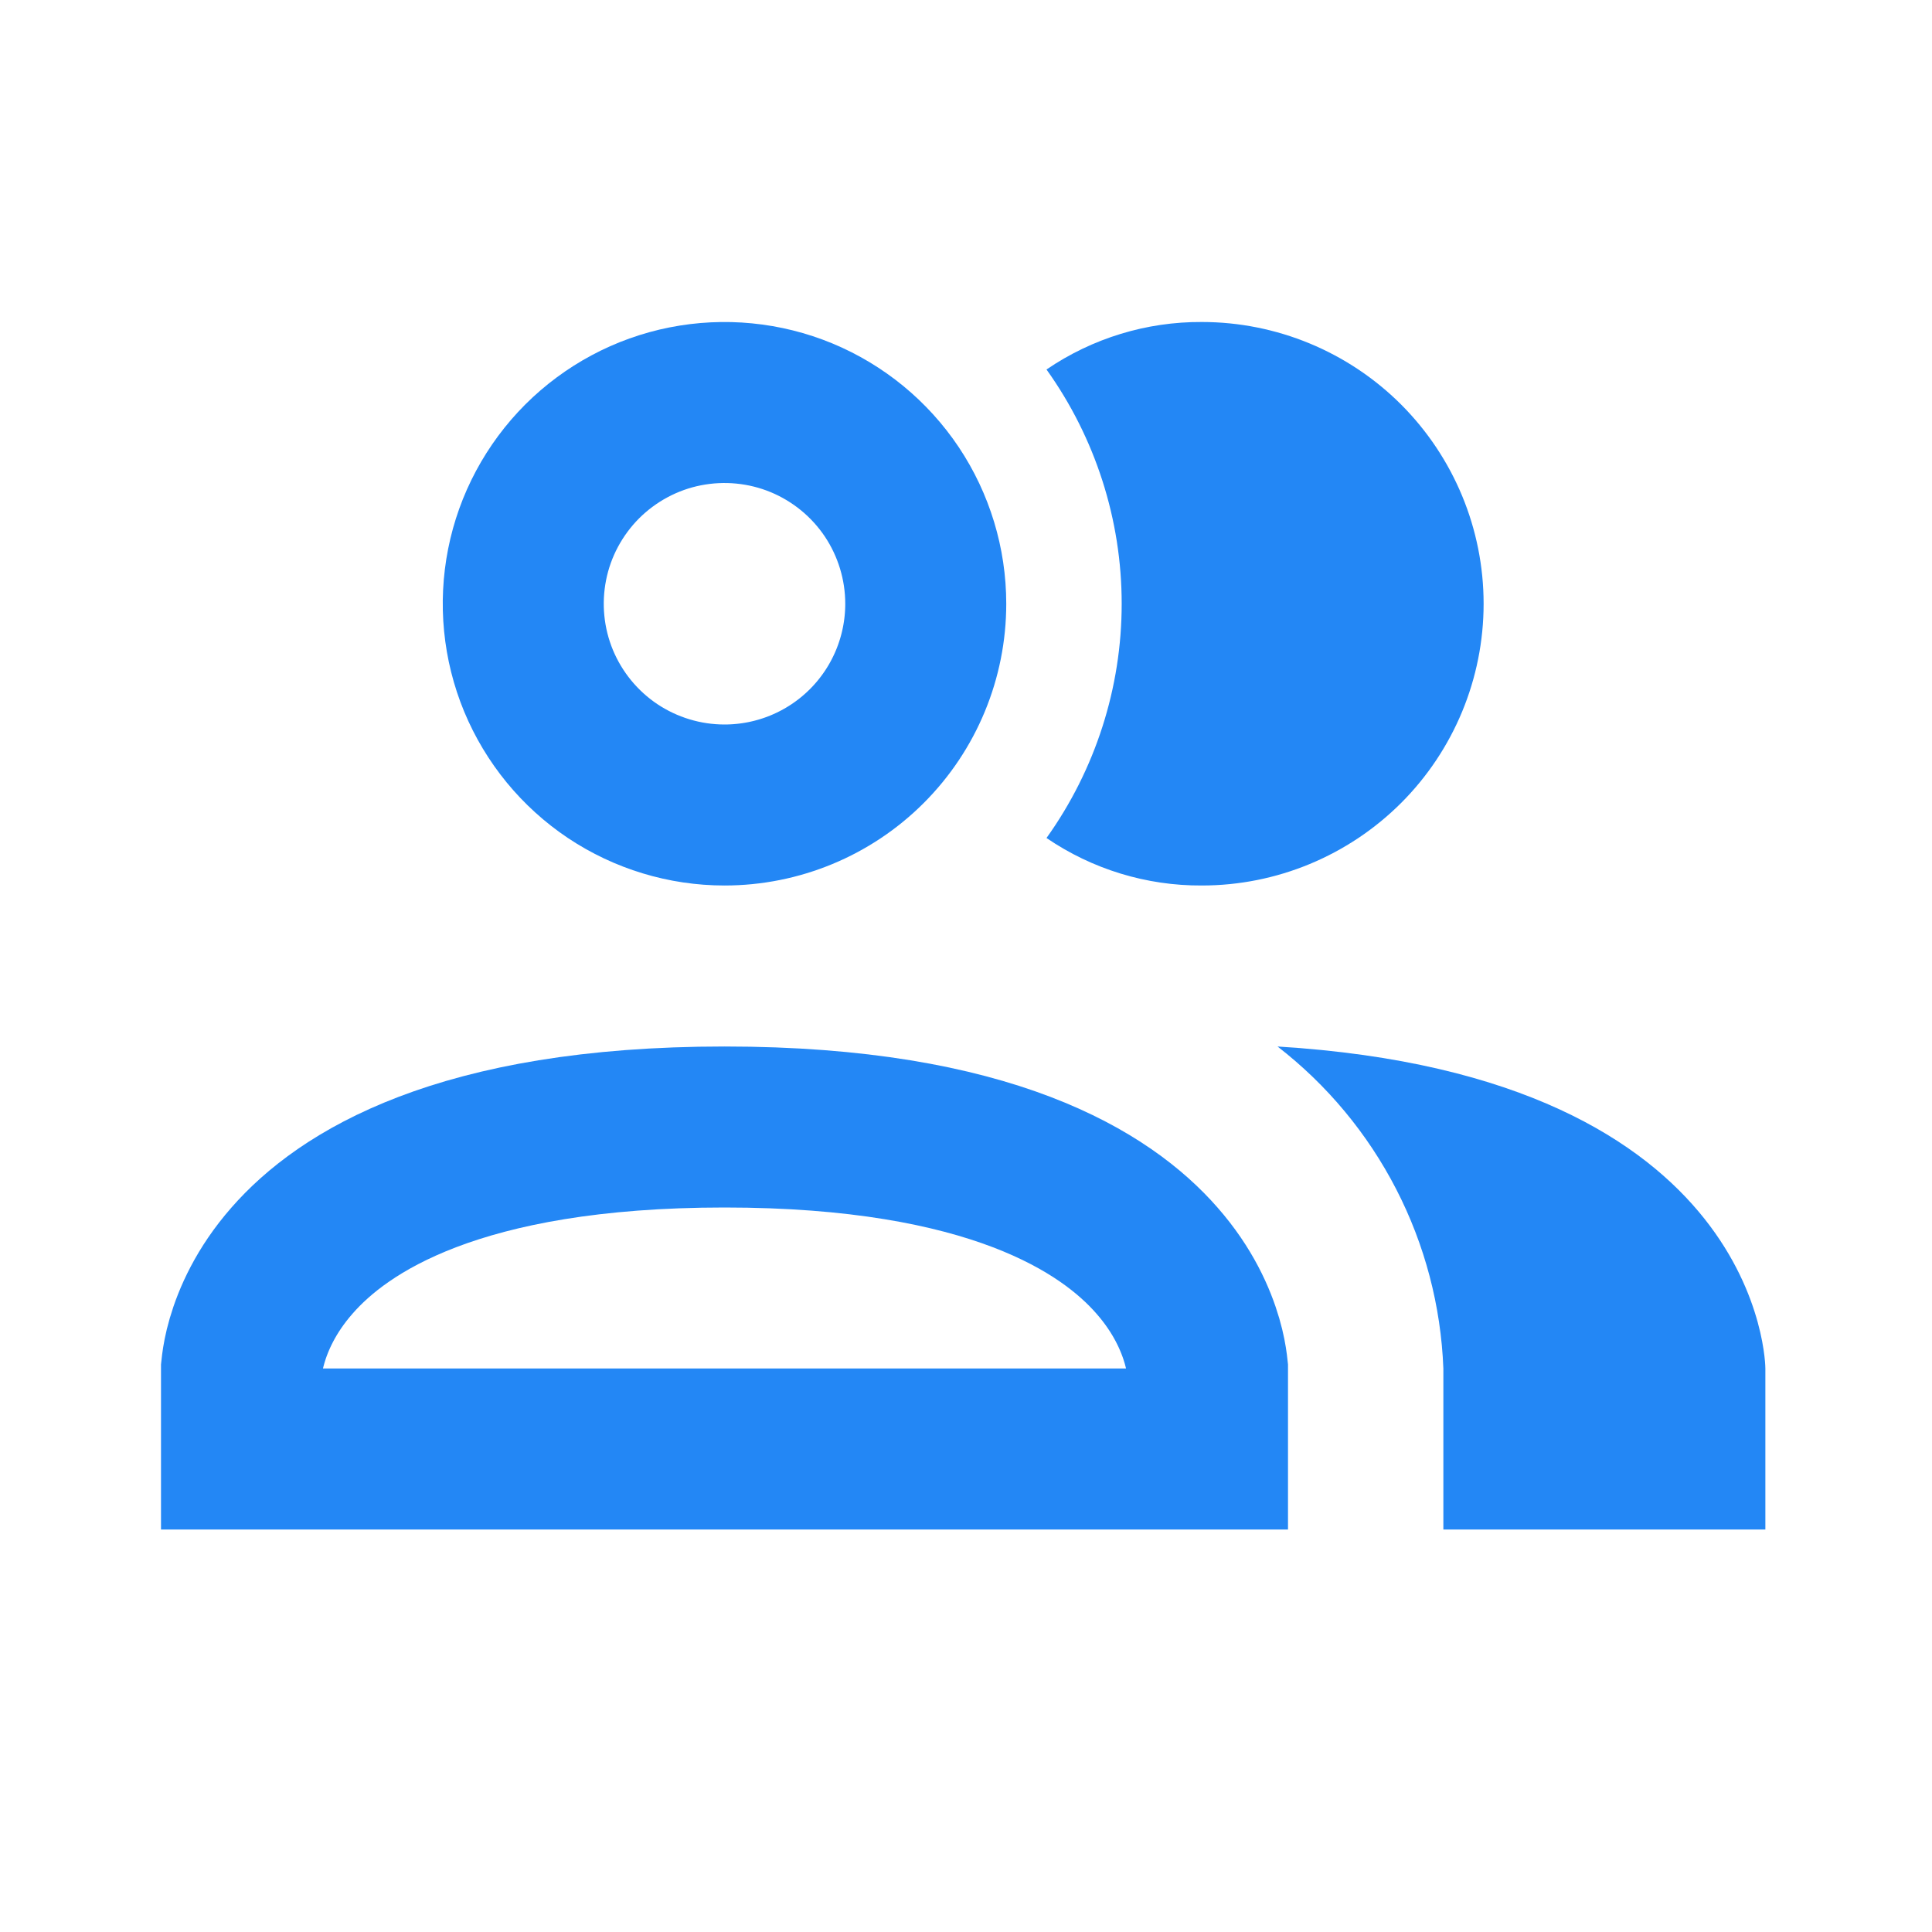 <svg width="24" height="24" viewBox="0 0 24 24" fill="none" xmlns="http://www.w3.org/2000/svg">
<path d="M15 17.014V18H3V17.014C3 17.014 3 17.013 3 17.013C3.001 17.005 3.002 16.984 3.006 16.952C3.014 16.889 3.031 16.785 3.069 16.655C3.145 16.395 3.301 16.031 3.628 15.659C4.257 14.939 5.691 14 9 14C12.309 14 13.743 14.939 14.372 15.659C14.699 16.031 14.855 16.395 14.931 16.655C14.969 16.785 14.986 16.889 14.994 16.952C14.998 16.984 14.999 17.005 15 17.013C15 17.013 15 17.014 15 17.014ZM11.079 6.111C11.353 6.522 11.5 7.006 11.5 7.5C11.5 8.163 11.237 8.799 10.768 9.268C10.299 9.737 9.663 10 9 10C8.506 10 8.022 9.853 7.611 9.579C7.2 9.304 6.88 8.914 6.69 8.457C6.501 8 6.452 7.497 6.548 7.012C6.644 6.527 6.883 6.082 7.232 5.732C7.582 5.383 8.027 5.144 8.512 5.048C8.997 4.952 9.5 5.001 9.957 5.19C10.414 5.38 10.804 5.7 11.079 6.111Z" stroke="#2387F5" stroke-width="2"/>
<path d="M17.344 14.772C16.988 14.081 16.485 13.476 15.87 13C21.93 13.37 21.93 17 21.93 17V19H17.93V17C17.9 16.223 17.7 15.463 17.344 14.772Z" fill="#2387F5"/>
<path d="M13 4.59C13.569 4.202 14.242 3.996 14.93 4C15.858 4 16.748 4.369 17.405 5.025C18.061 5.682 18.43 6.572 18.43 7.5C18.43 8.428 18.061 9.319 17.405 9.975C16.748 10.631 15.858 11 14.93 11C14.242 11.004 13.569 10.798 13 10.41C13.607 9.561 13.934 8.544 13.934 7.5C13.934 6.456 13.607 5.439 13 4.59Z" fill="#2387F5"/>
</svg>
